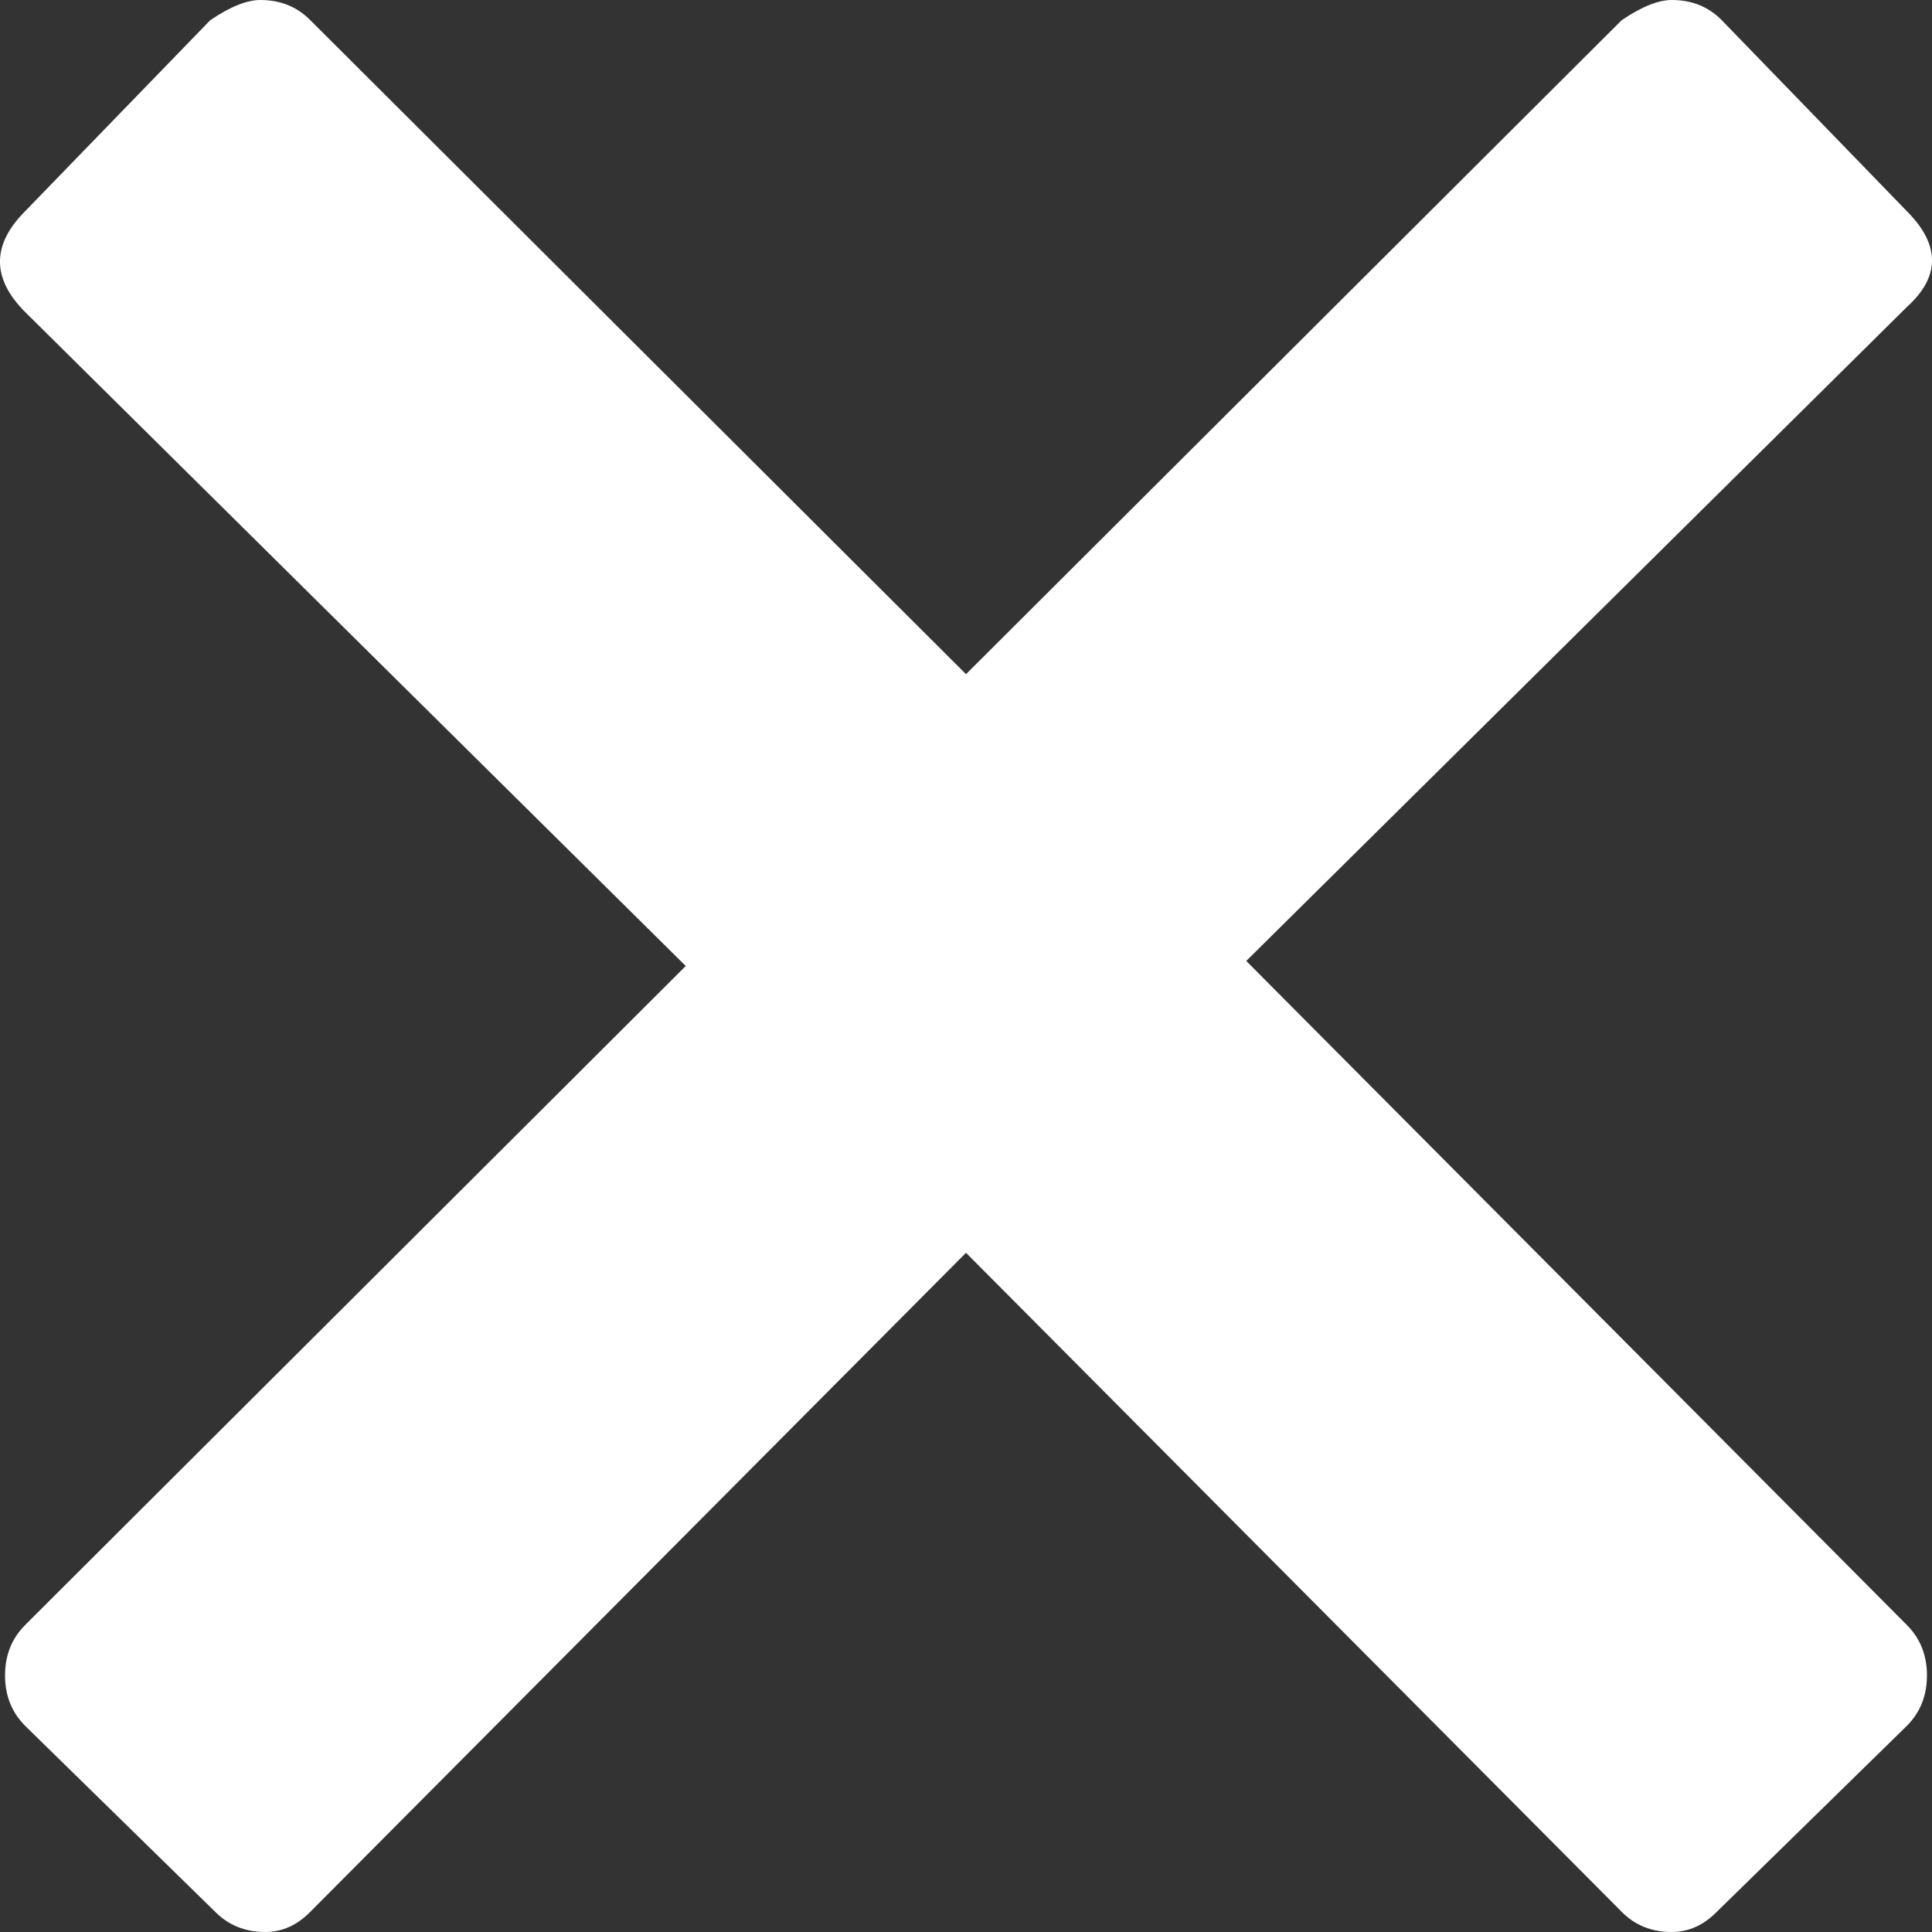 <svg xmlns="http://www.w3.org/2000/svg" width="18" height="18" viewBox="0 0 18 18">
  <rect x="0" y="0" width="18" height="18" fill="#333333" stroke="none"/>
  <path fill="#FFF" fill-rule="evenodd" d="M17.767,15.141 C17.891,15.266 17.953,15.422 17.953,15.609 C17.953,15.797 17.891,15.953 17.767,16.078 L15.995,17.812 C15.87,17.938 15.731,18 15.575,18 C15.389,18 15.233,17.938 15.109,17.812 L9,11.672 L2.891,17.812 C2.767,17.938 2.627,18 2.472,18 C2.285,18 2.13,17.938 2.005,17.812 L0.233,16.078 C0.109,15.953 0.047,15.797 0.047,15.609 C0.047,15.422 0.109,15.266 0.233,15.141 L6.389,9 L0.233,2.906 C-0.078,2.594 -0.078,2.281 0.233,1.969 L1.959,0.188 C2.145,0.062 2.301,0 2.425,0 C2.611,0 2.767,0.062 2.891,0.188 L9,6.281 L15.109,0.188 C15.295,0.062 15.451,0 15.575,0 C15.762,0 15.917,0.062 16.041,0.188 L17.767,1.969 C18.078,2.281 18.078,2.578 17.767,2.859 L11.611,8.953 L17.767,15.141 Z"/>
</svg>
